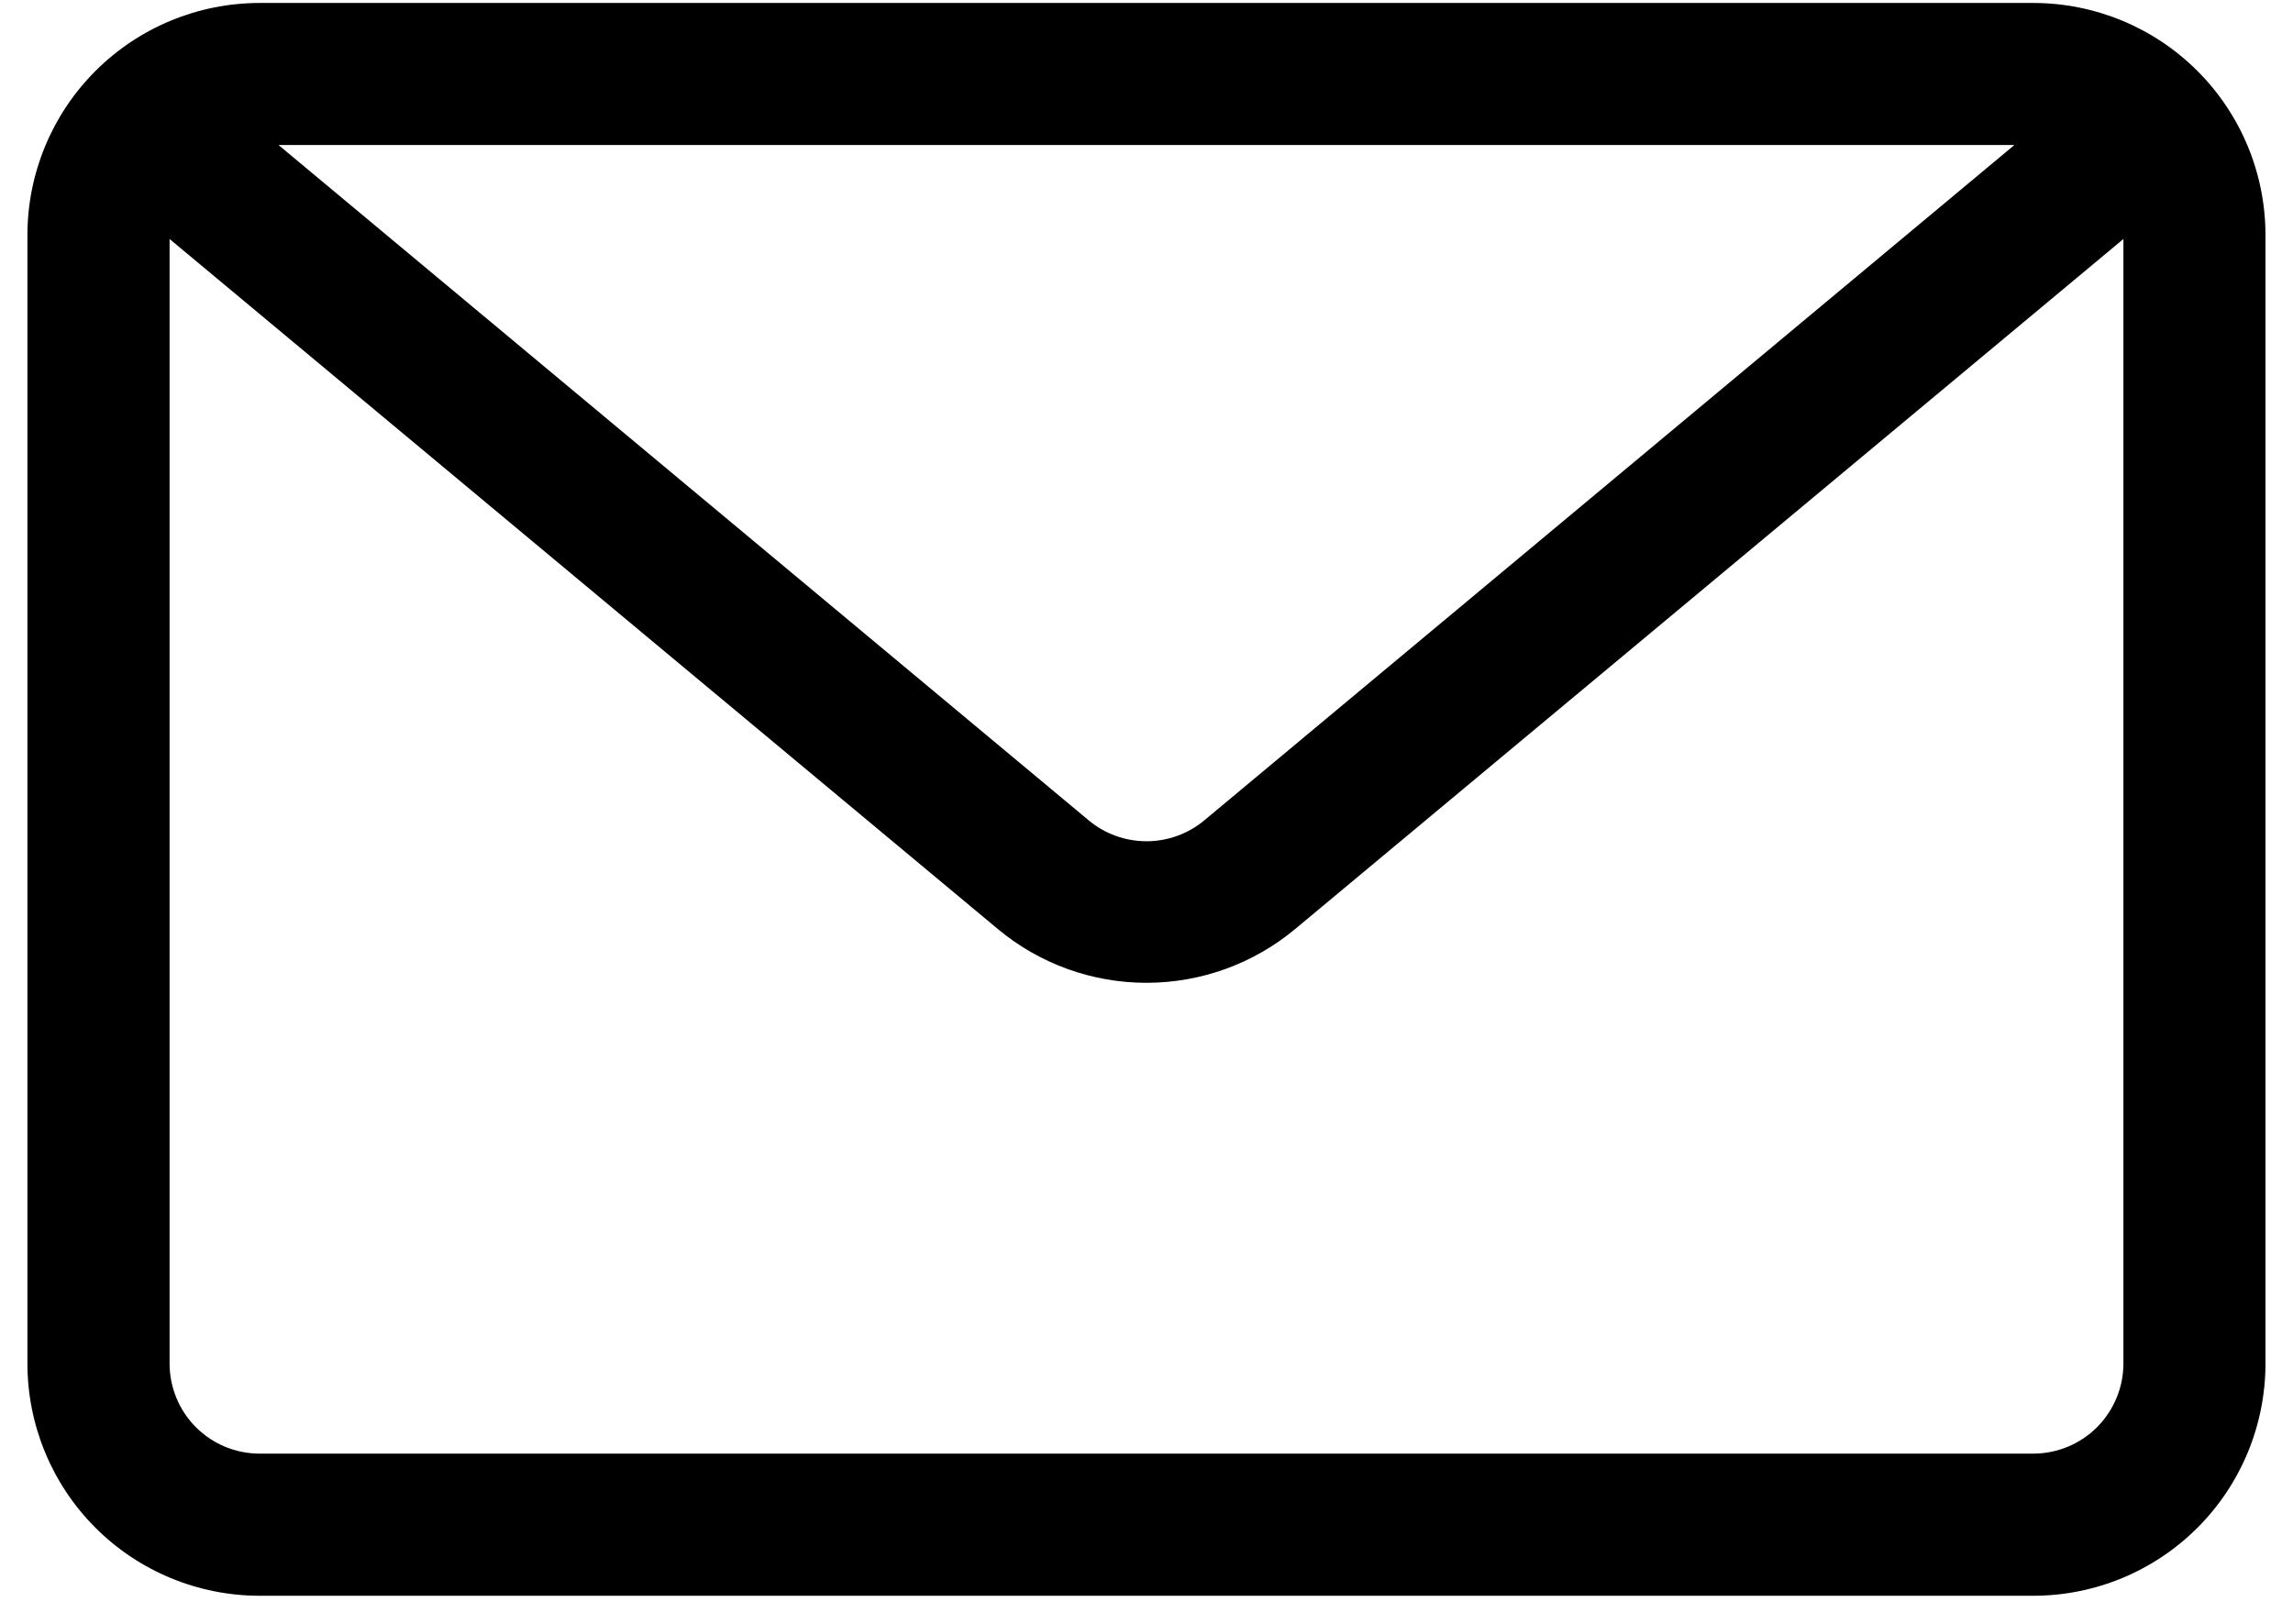 <svg width="24" height="17" viewBox="0 0 24 17" fill="none" xmlns="http://www.w3.org/2000/svg">
<path fill-rule="evenodd" clip-rule="evenodd" d="M0.999 0.743C1.455 0.287 2.074 0.031 2.718 0.031H21.281C21.926 0.031 22.544 0.287 23 0.743C23.456 1.199 23.712 1.817 23.712 2.462V14.274C23.712 14.919 23.456 15.538 23 15.994C22.544 16.45 21.926 16.706 21.281 16.706H2.718C2.074 16.706 1.455 16.45 0.999 15.994C0.543 15.538 0.287 14.919 0.287 14.274V2.462C0.287 1.817 0.543 1.199 0.999 0.743ZM2.915 1.518L11.396 8.589C11.565 8.73 11.779 8.807 12 8.807C12.22 8.807 12.434 8.73 12.604 8.589L21.084 1.518H2.915ZM1.775 2.502V14.274C1.775 14.525 1.874 14.765 2.051 14.942C2.228 15.119 2.468 15.218 2.718 15.218H21.281C21.531 15.218 21.771 15.119 21.948 14.942C22.125 14.765 22.225 14.525 22.225 14.274V2.502L13.556 9.726C13.119 10.09 12.568 10.289 12 10.289C11.431 10.289 10.88 10.09 10.444 9.726L1.775 2.502Z" fill="black"/>
</svg>
